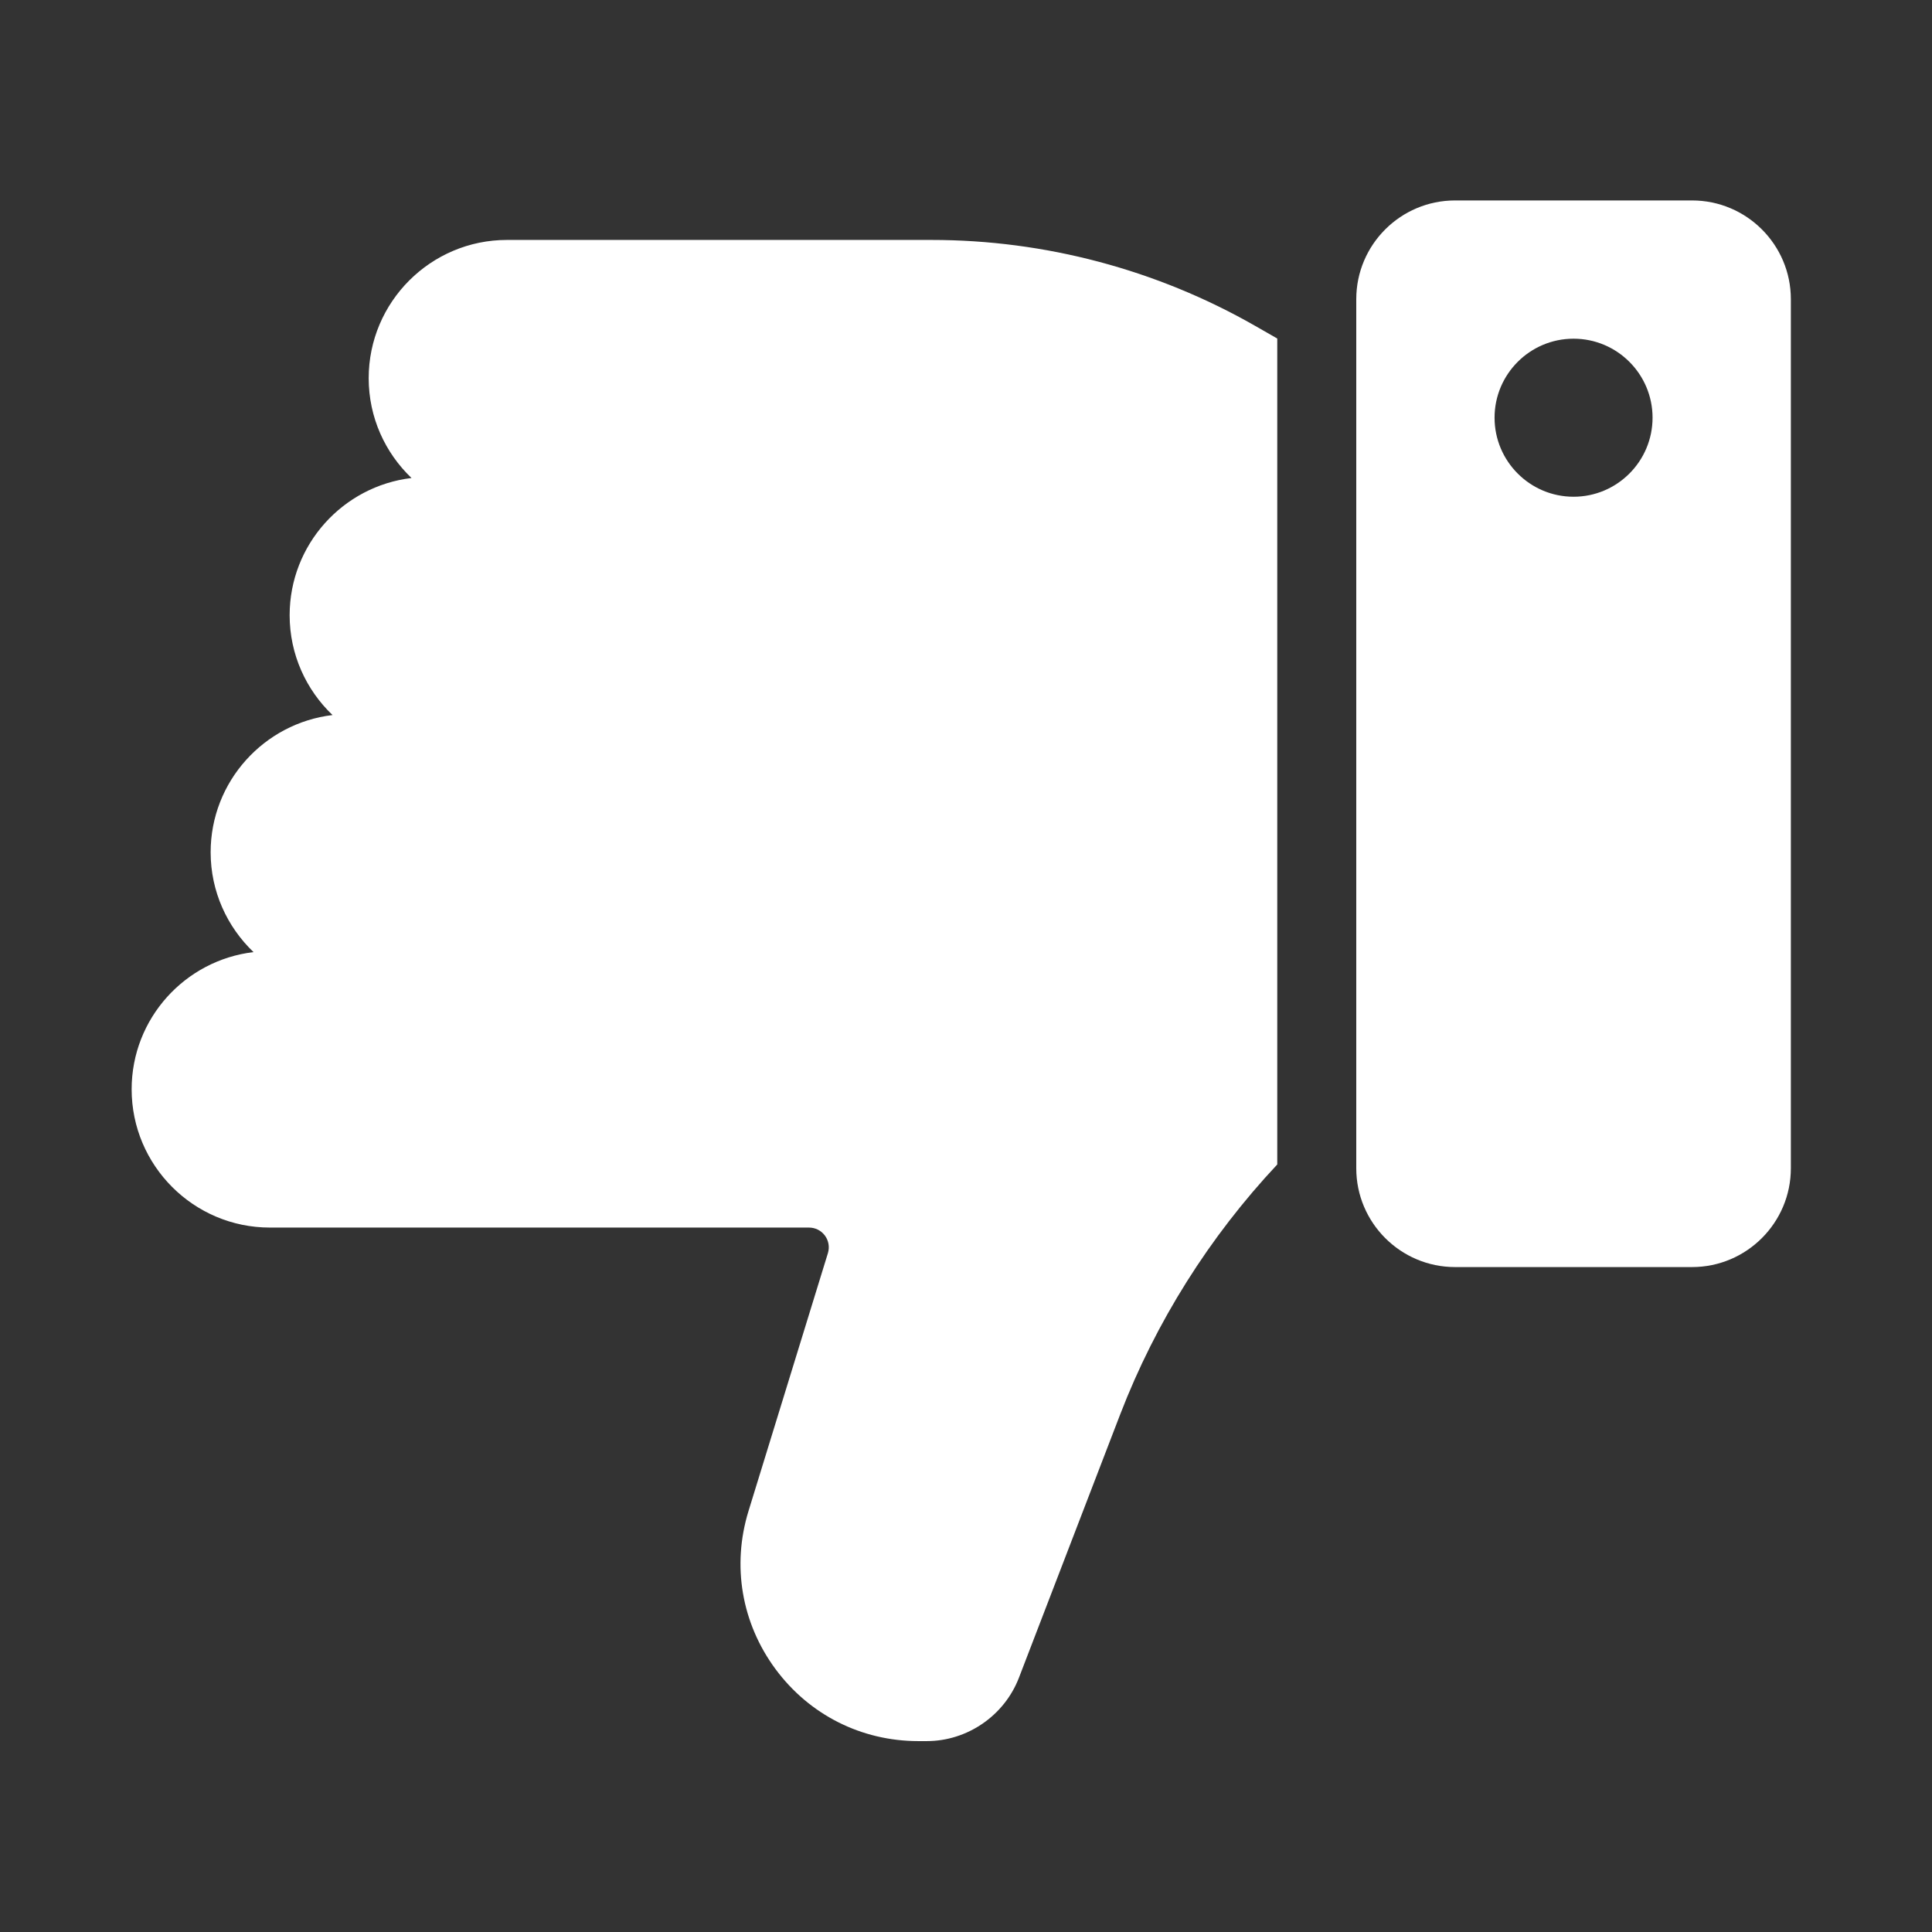 <svg width="36" height="36" viewBox="0 0 36 36" fill="none" xmlns="http://www.w3.org/2000/svg">
<rect x="0" y="0" width="36" height="36" fill="#333333" stroke="none"/>
<path d="M4.724 17.741C4.233 17.271 3.925 16.612 3.925 15.881C3.925 14.564 4.919 13.476 6.196 13.324C5.705 12.855 5.397 12.195 5.397 11.464C5.397 10.147 6.391 9.059 7.668 8.907C7.177 8.438 6.87 7.779 6.87 7.047C6.87 5.627 8.026 4.471 9.446 4.471L11.654 4.471L17.36 4.471C19.47 4.471 21.554 5.024 23.386 6.071L23.8 6.308L23.8 21.698C22.538 23.045 21.539 24.626 20.872 26.358L18.986 31.263C18.714 31.969 18.024 32.443 17.268 32.443L17.113 32.443C16.051 32.443 15.08 31.953 14.449 31.099C13.818 30.244 13.635 29.172 13.947 28.157L15.427 23.35C15.461 23.237 15.441 23.118 15.371 23.023C15.3 22.928 15.192 22.874 15.074 22.874L5.029 22.874C3.609 22.874 2.453 21.718 2.453 20.297C2.453 18.98 3.447 17.892 4.724 17.741ZM25.272 21.769L25.272 5.575C25.272 4.56 26.098 3.735 27.113 3.735L31.529 3.735C32.544 3.735 33.37 4.56 33.37 5.575L33.37 21.769C33.37 22.784 32.544 23.61 31.529 23.61L27.113 23.61C26.098 23.61 25.272 22.784 25.272 21.769ZM27.849 7.783C27.849 8.595 28.509 9.256 29.321 9.256C30.133 9.256 30.793 8.595 30.793 7.783C30.793 6.971 30.133 6.311 29.321 6.311C28.509 6.311 27.849 6.971 27.849 7.783Z" fill="white"/>
</svg>
